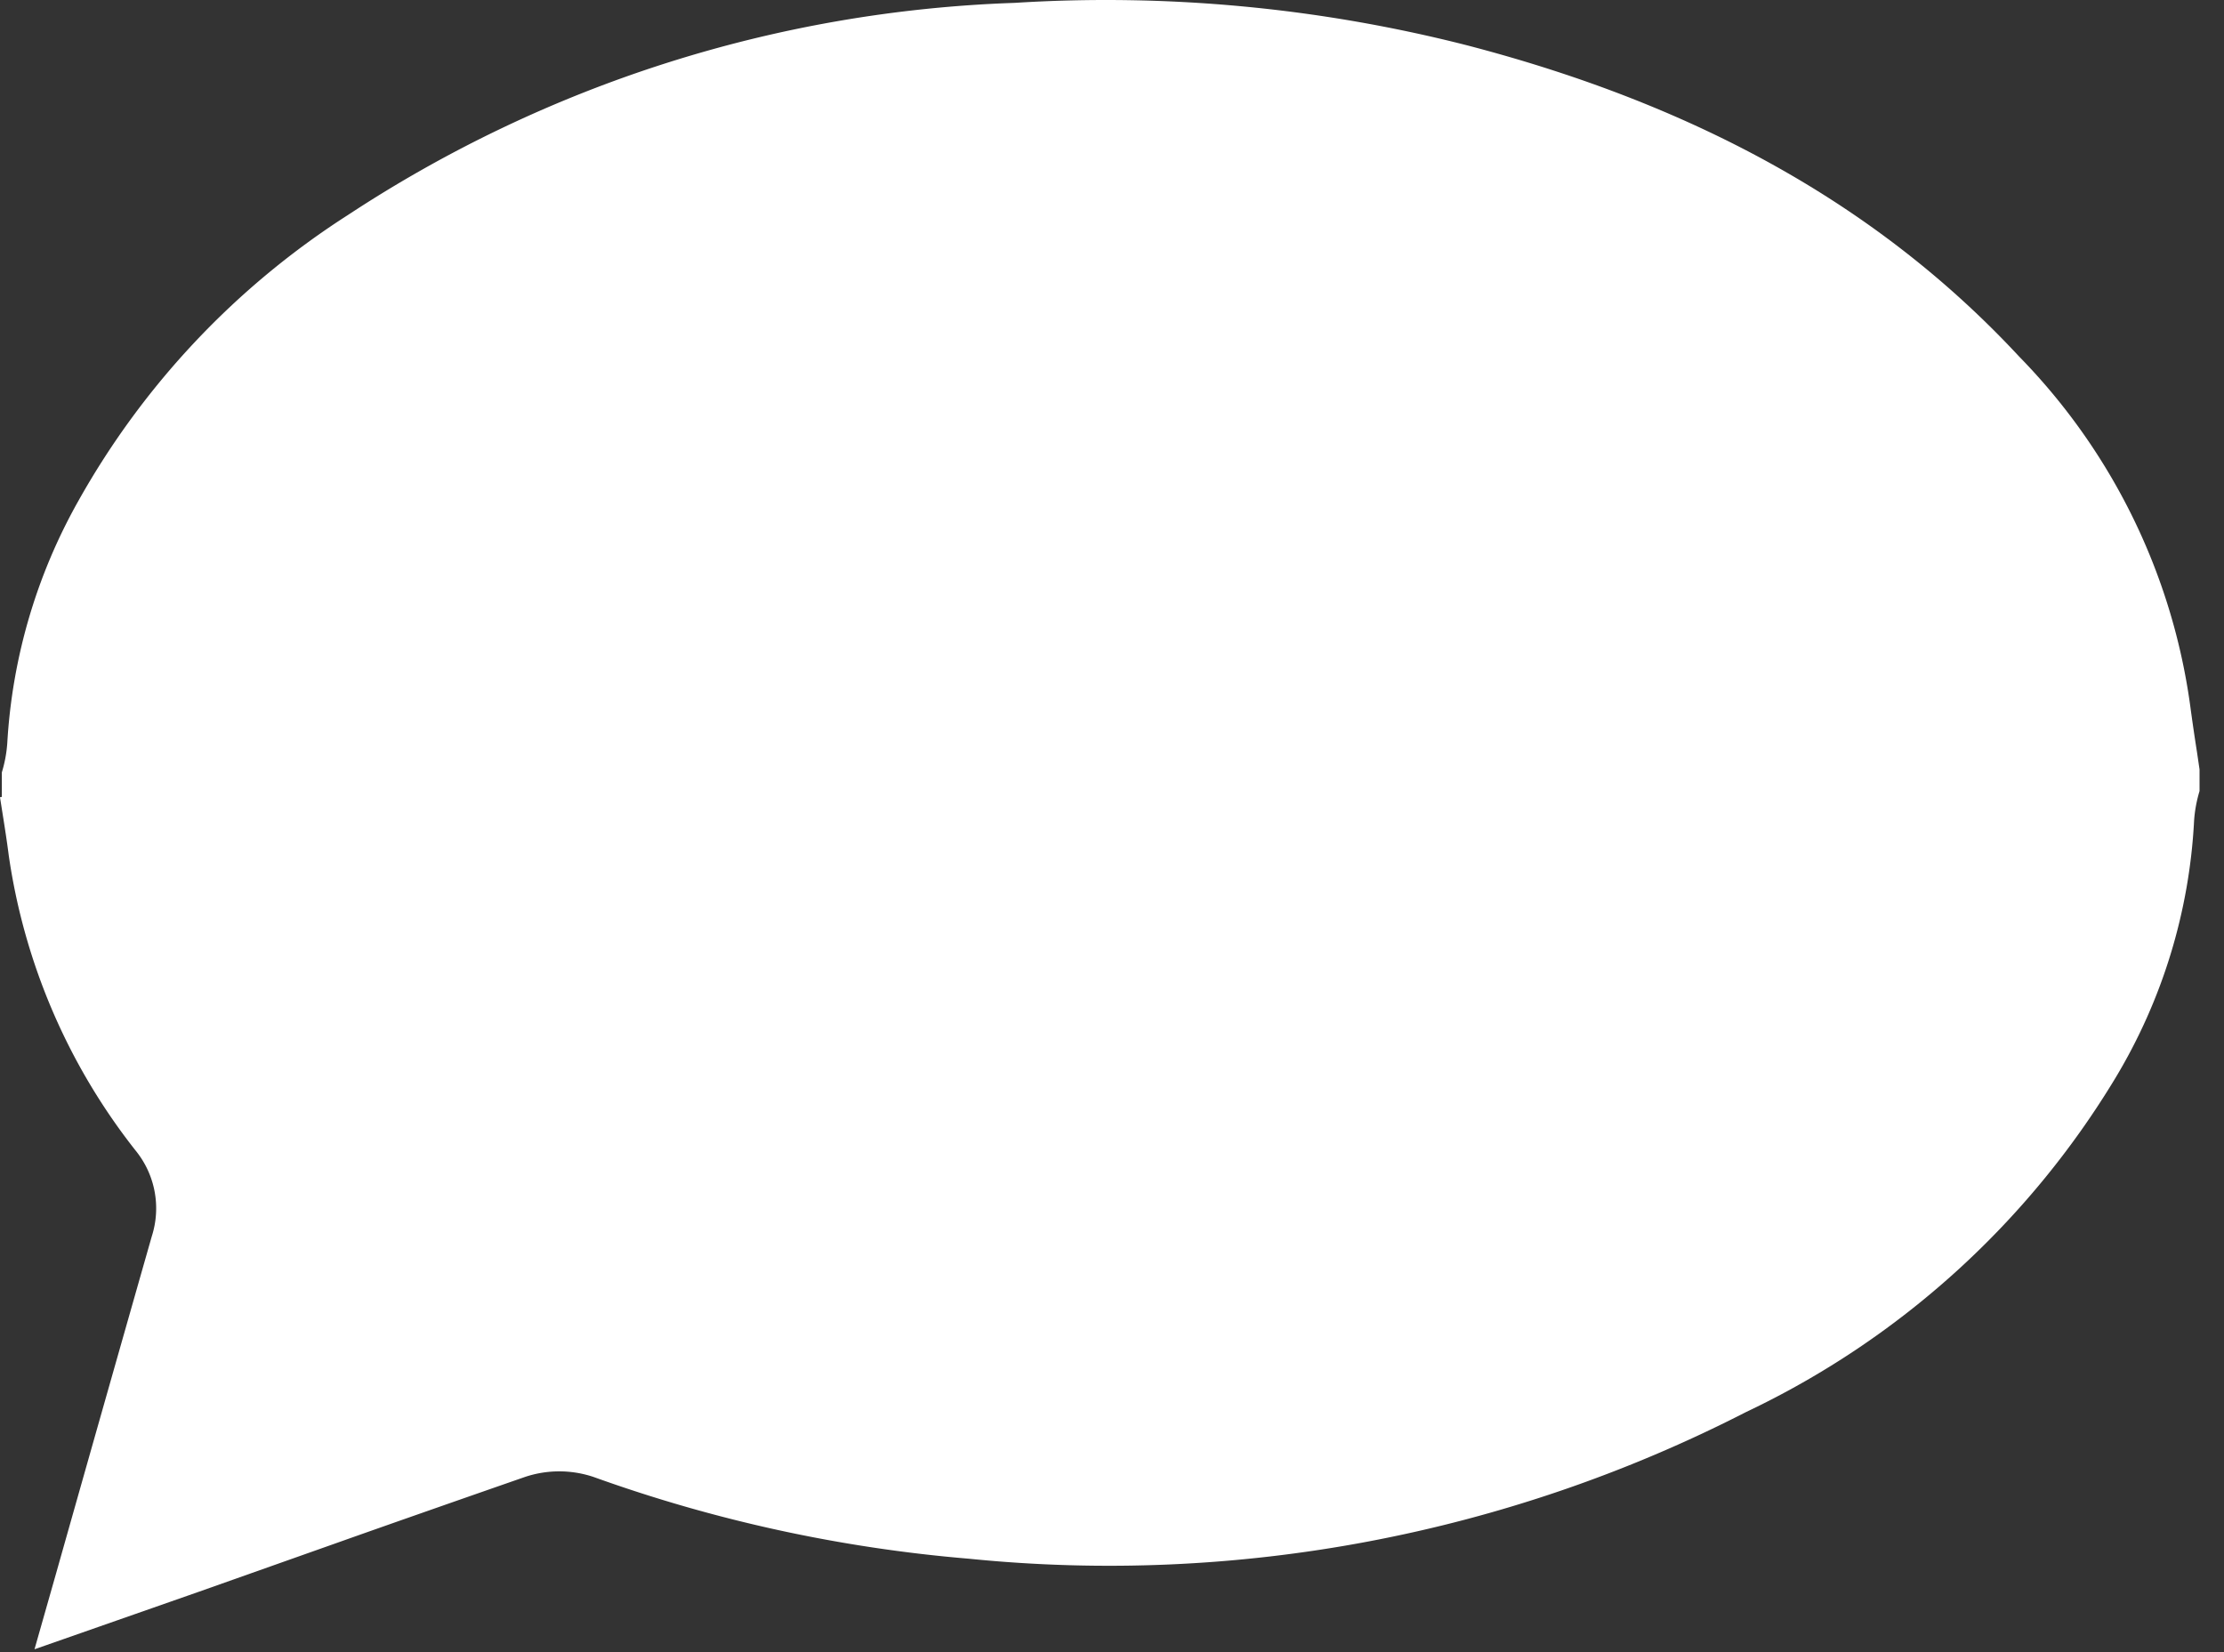 <svg xmlns="http://www.w3.org/2000/svg" width="35" height="26" viewBox="0 0 35 26">
    <rect x="0" y="0" width="35" height="26" fill="#333333" stroke="none"/>
    <path fill="#FFF" fill-rule="nonzero" d="M0 12.547l.04.254c.035.22.07.444.098.663a9.75 9.75 0 0 0 2.002 4.65c.304.378.397.883.248 1.345-.503 1.765-1.005 3.532-1.505 5.301l-.34 1.195 2.572-.9 2.17-.768c.992-.352 1.984-.698 2.977-1.044.35-.117.728-.117 1.078 0a23.129 23.129 0 0 0 5.908 1.287 21.98 21.98 0 0 0 12.23-2.308 13.587 13.587 0 0 0 5.816-5.262 8.723 8.723 0 0 0 1.235-4.038c.01-.16.04-.32.086-.473v-.34l-.04-.272a34.05 34.05 0 0 1-.11-.755 9.75 9.75 0 0 0-2.688-5.47c-2.17-2.336-5.02-3.946-8.706-4.903A22.985 22.985 0 0 0 15.97.045 20.342 20.342 0 0 0 5.481 3.38a12.727 12.727 0 0 0-4.246 4.5 8.787 8.787 0 0 0-1.12 3.807 2.06 2.06 0 0 1-.086.468v.386L0 12.547z"/>
</svg>
